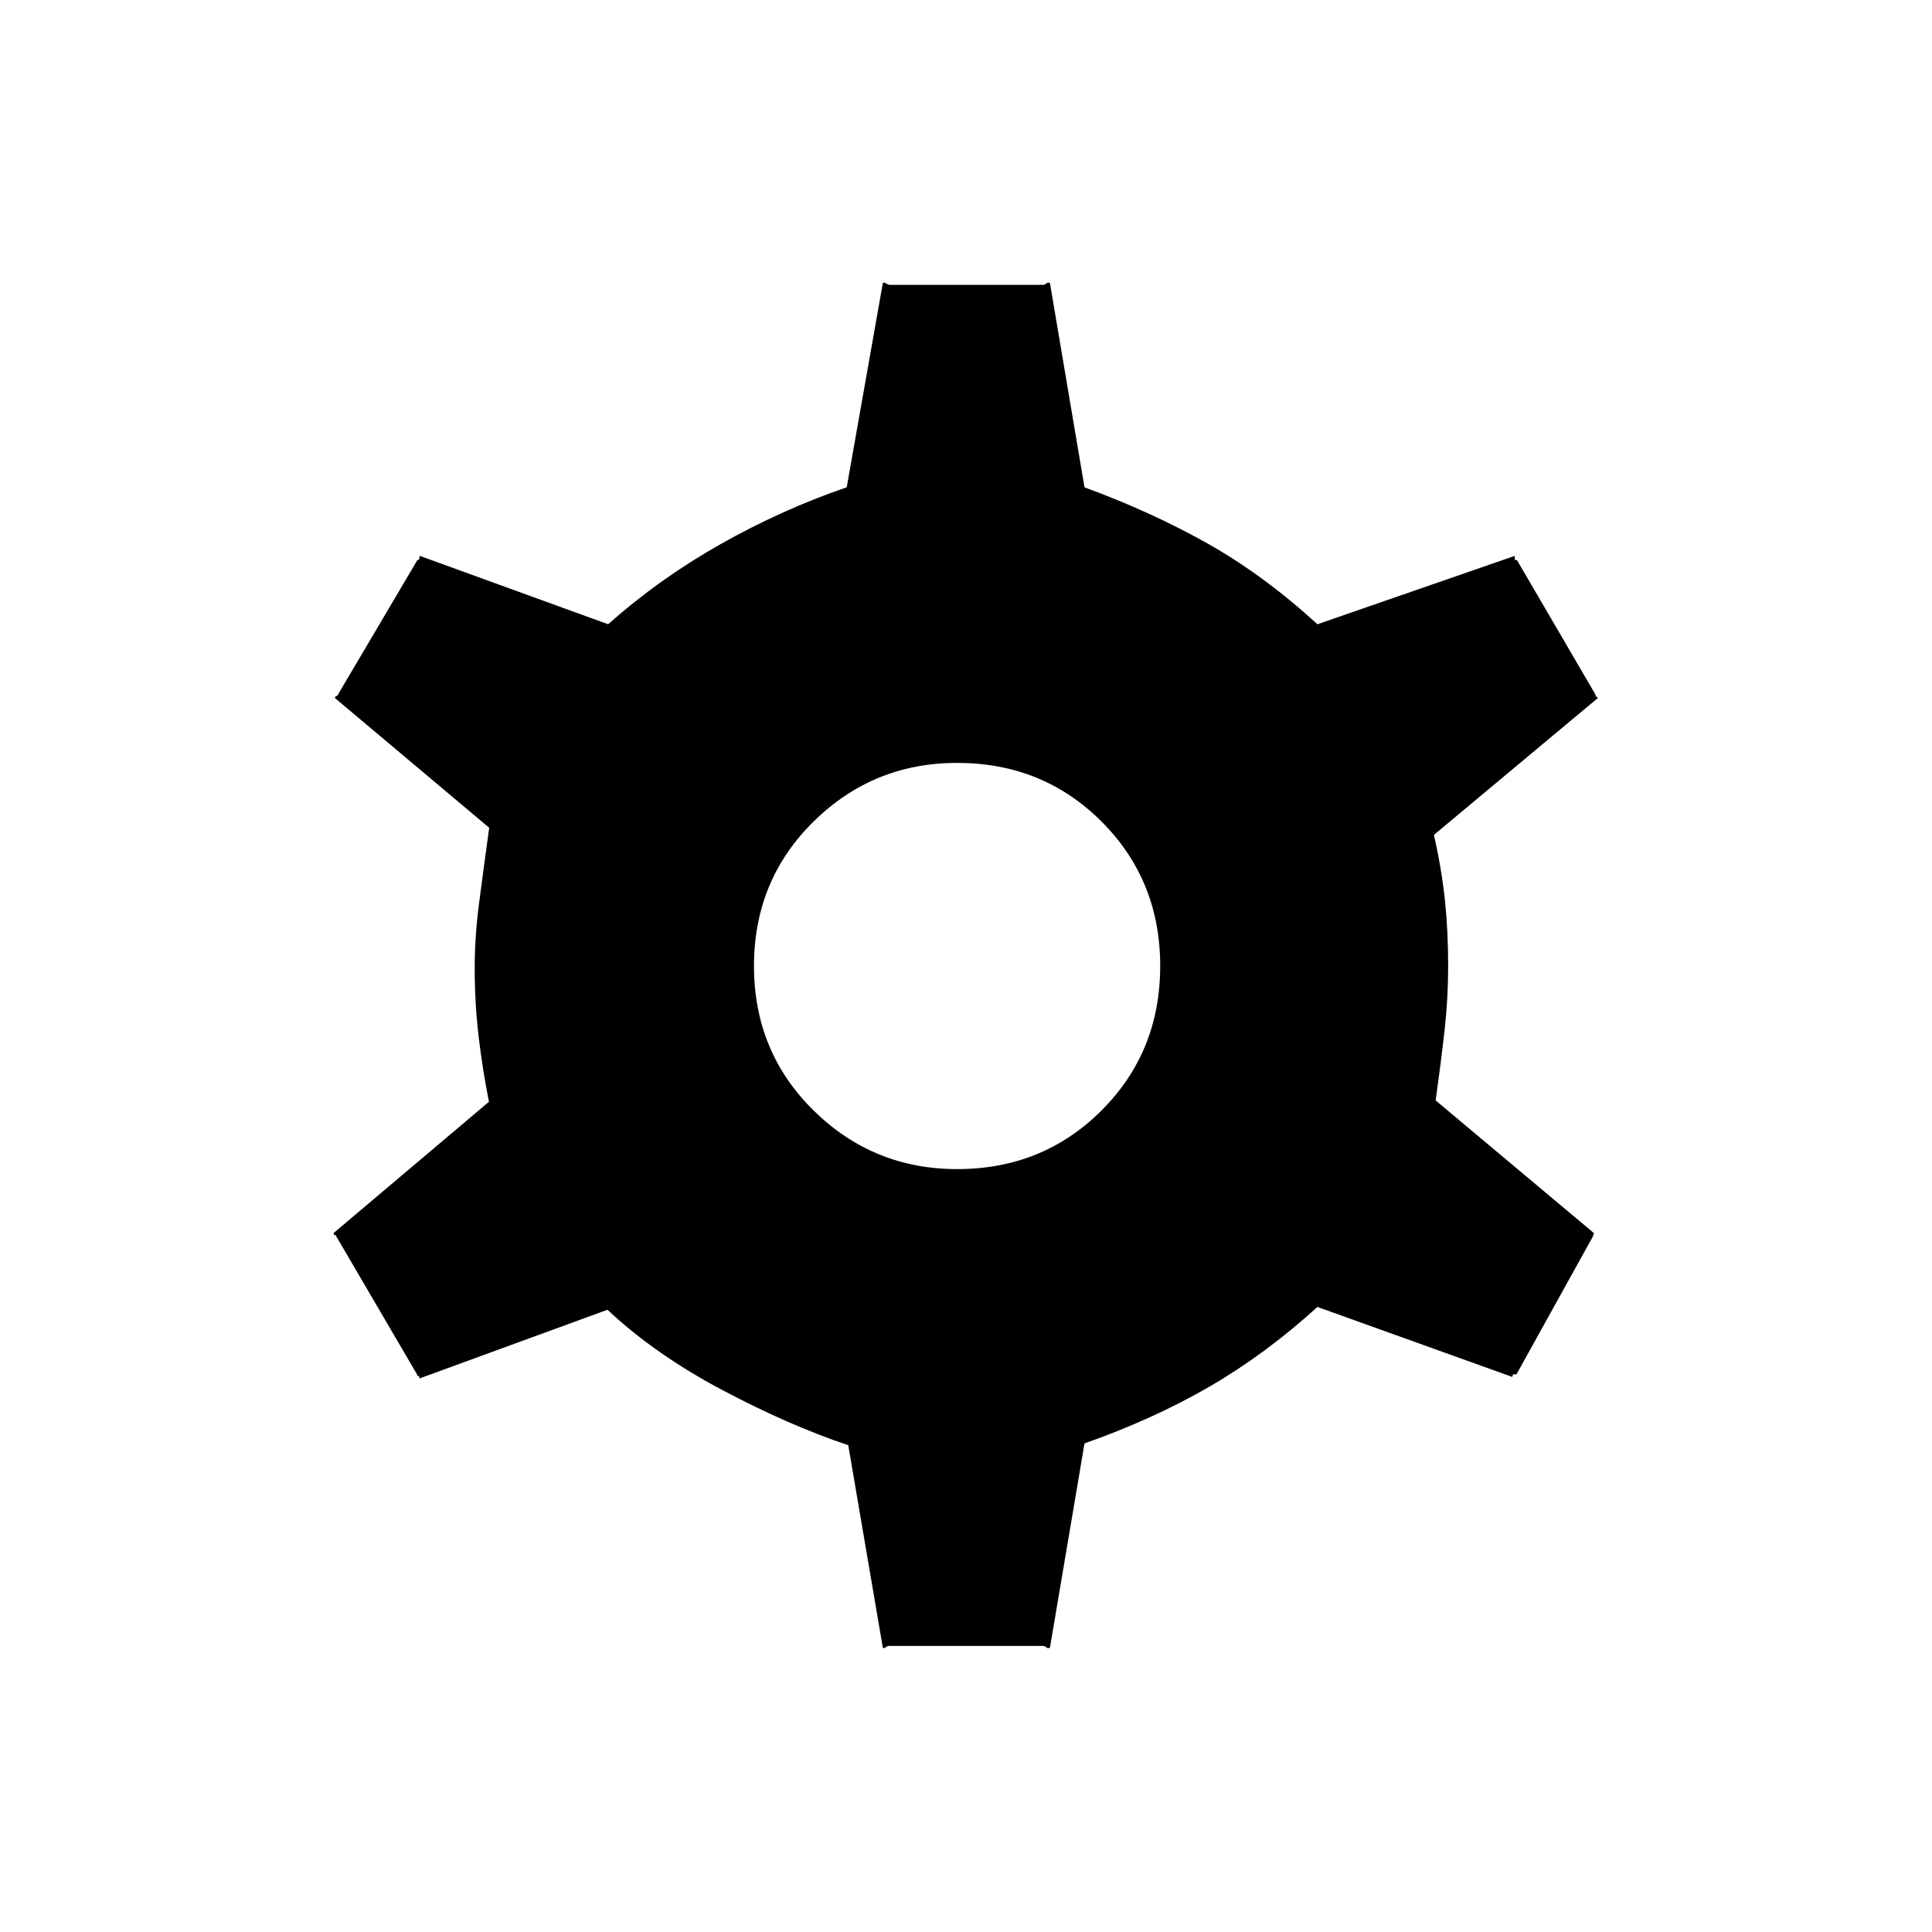 <svg xmlns="http://www.w3.org/2000/svg" height="20" viewBox="0 -960 960 960" width="20"><path d="M441.69-142.15q-.84 0-1.71.75-.86.75-1.33.02l-17.15-100.5q-29.54-9.89-62.79-27.52-33.25-17.64-56.86-39.79l-93.43 34.15q-.11-1.61-.73-1.33-.61.29-.34-.48L167-345.81q.27-.38-.48-.42-.75-.04-.71-1.12l77.15-65.19q-3.15-15.73-5.11-32.23-1.97-16.5-1.97-34.46 0-15.46 2.22-32.39 2.21-16.92 4.98-37.07l-76.66-64.46q-.04-.7.85-1.06.88-.37 1-1.25l39.08-66.16q-.27 0 .4-.09.67-.1.79-2.1l93.65 34q25.31-22.54 55.71-39.73 30.41-17.19 62.83-28.34l17.92-101.35q.47-.73 1.58.02 1.12.75 1.96.75h76.12q.84 0 1.71-.75.86-.75 1.71-.02l17.15 101.38q33.24 12.2 61.14 27.91t54.6 40.13l98.11-34q-.27 2 .35 2.1.61.09.73.09l39.07 66.93q-.26.77.24.81.5.03.84.73l-81.46 68q3.92 17.38 5.5 32.67 1.58 15.29 1.58 32.48 0 16.04-1.77 31.83t-4.43 34.98l78.54 65.84q.04 1.08-.27 1.12-.3.04-.03.42l-37.81 68.19q-.12.77-1.18.49-1.05-.29-1.17 1.32l-96.84-34.77q-25.97 23.58-53.83 39.7-27.87 16.11-61.91 28.11l-17.15 101.39q-.85.73-1.71-.02-.87-.75-1.71-.75h-76.62Zm33.89-236.93q42.61 0 71.77-29.15Q576.5-437.38 576.5-480t-29.15-71.77q-29.16-29.15-71.77-29.15-41.73 0-71.33 29.15T374.65-480q0 42.62 29.6 71.77t71.33 29.15Z"/></svg>